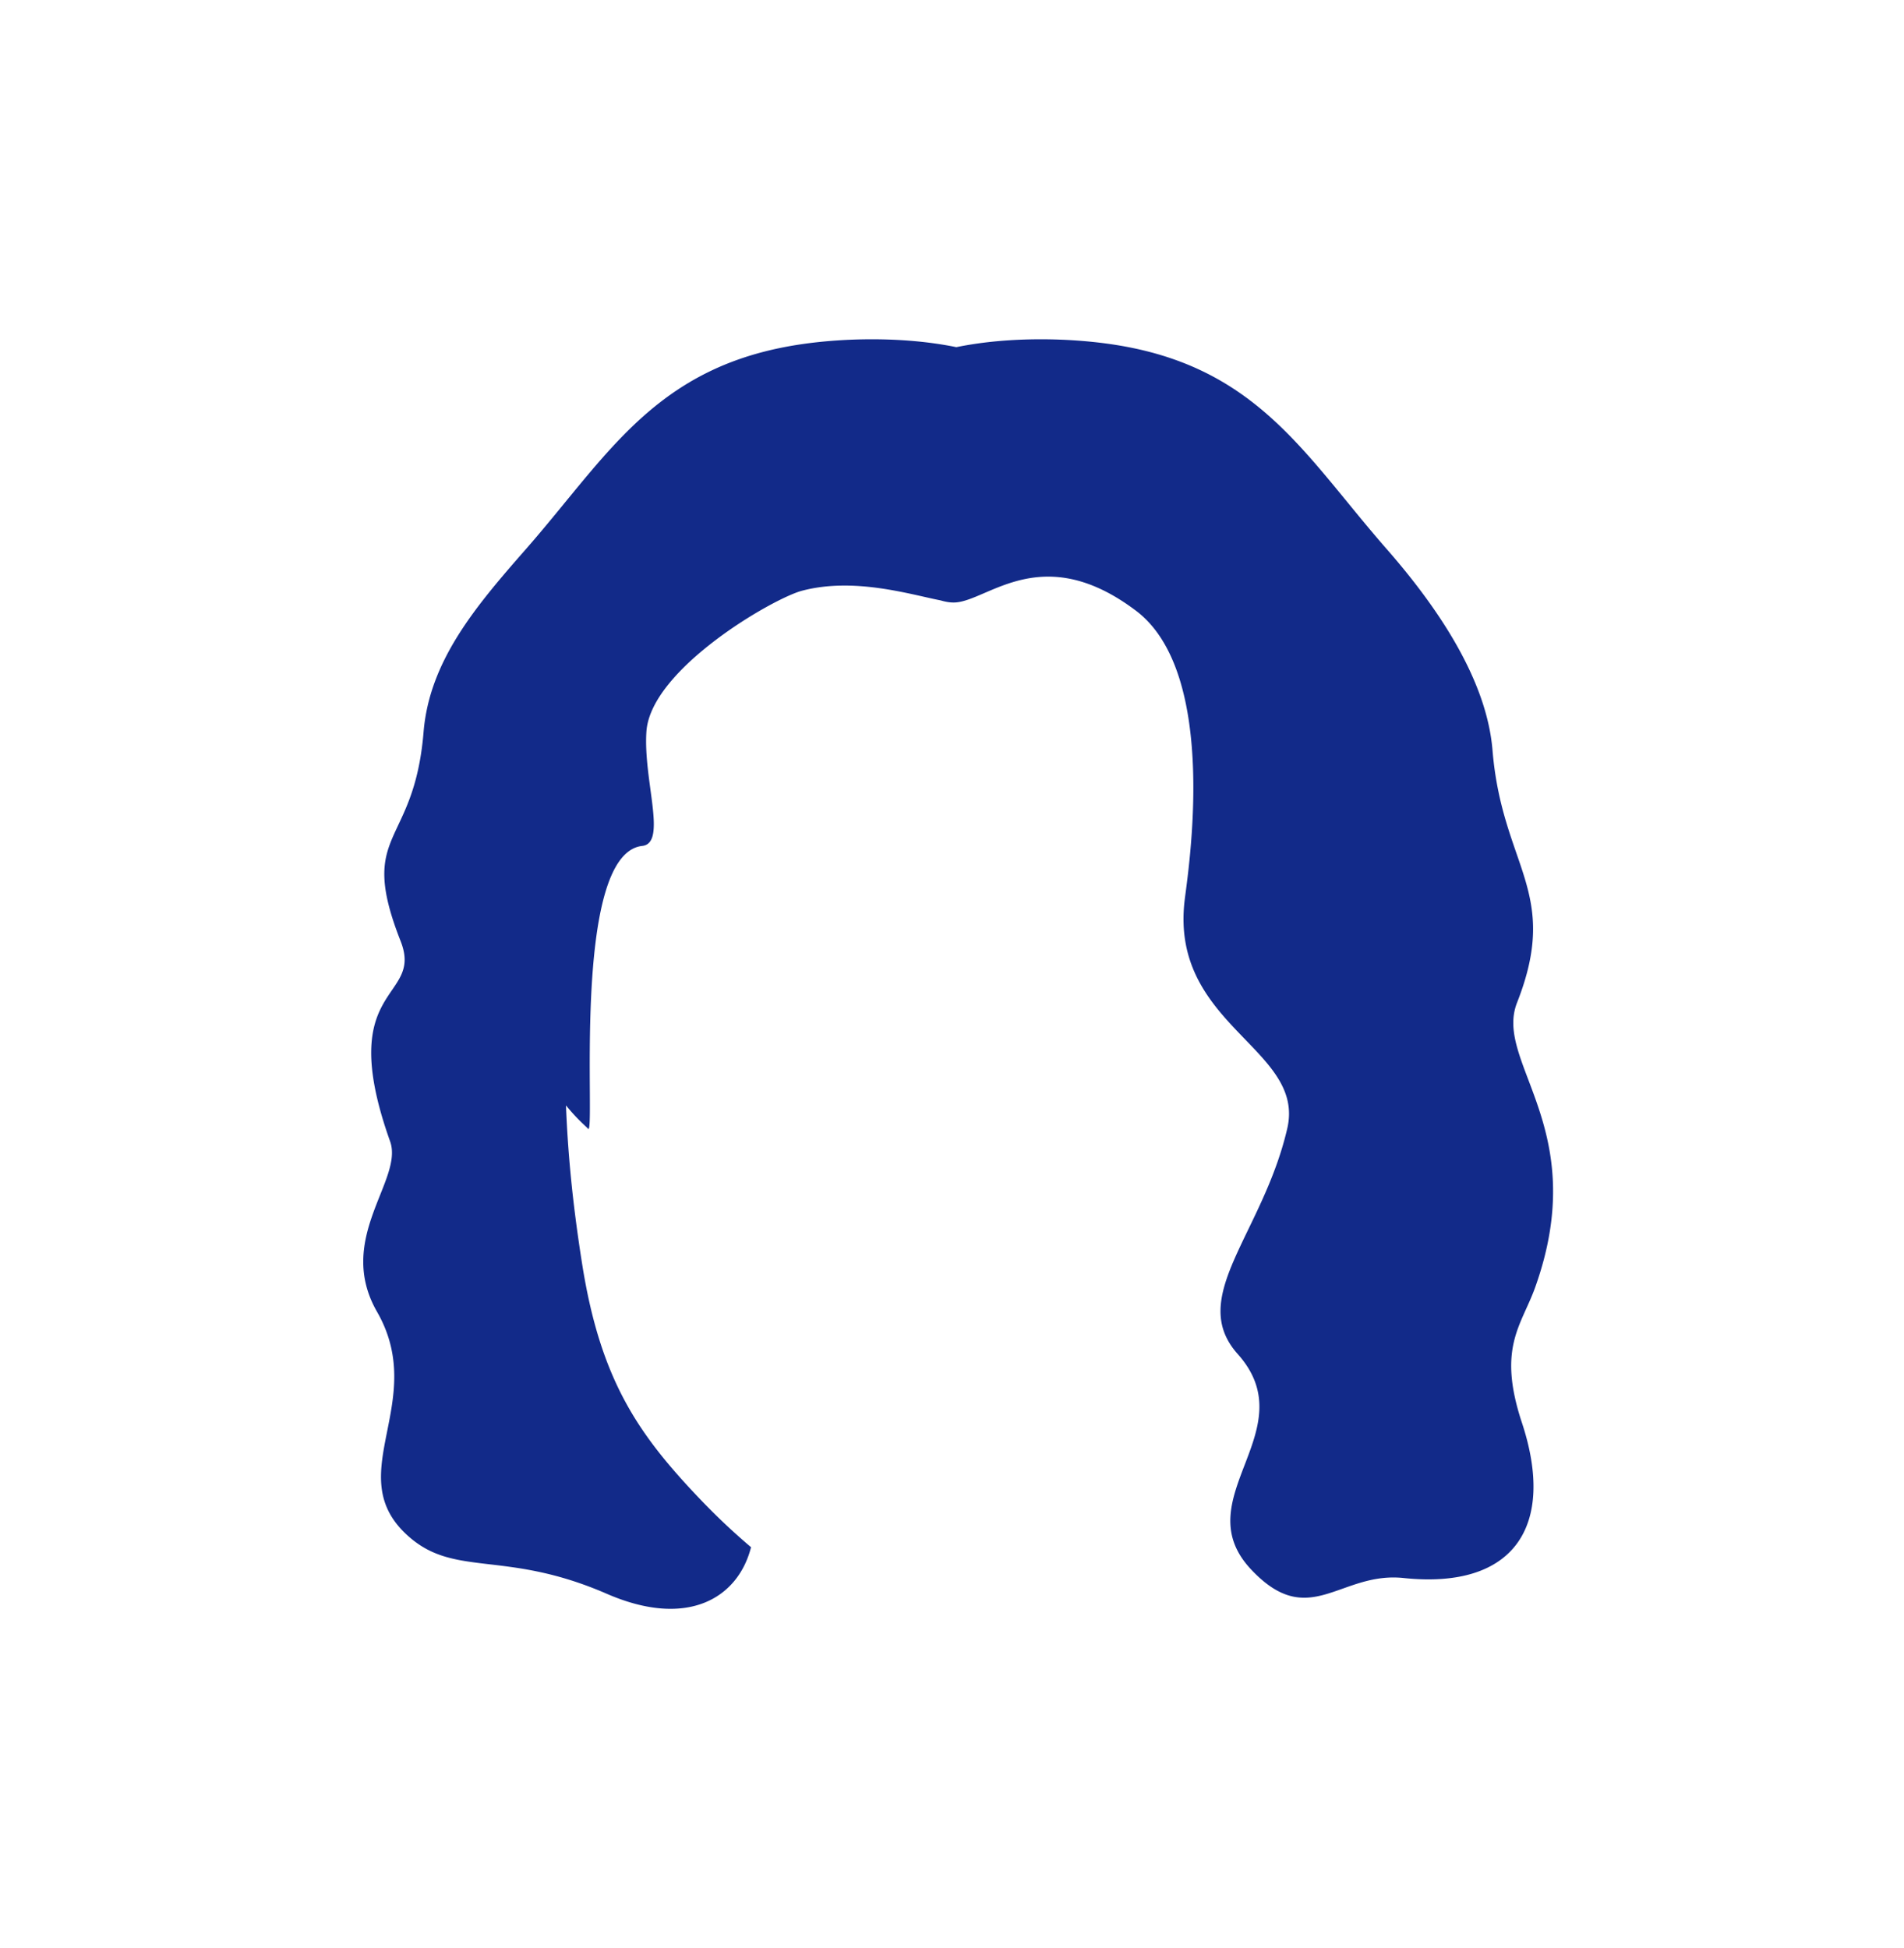 <svg xmlns="http://www.w3.org/2000/svg" xml:space="preserve" viewBox="0 0 215 220"><path d="M171.303 113.237c4.944-12.566-1.679-15.315-2.768-28.511-.668-8.093-6.337-16.312-11.968-22.744-3.505-4.004-6.452-7.946-9.657-11.43-5.141-5.586-10.948-9.993-20.797-11.582-5.003-.808-12.007-1.018-18.123.234-6.117-1.253-13.12-1.042-18.124-.234-9.849 1.59-15.656 5.996-20.797 11.582-3.205 3.483-6.152 7.426-9.657 11.43-5.632 6.431-10.914 12.593-11.582 20.686-1.089 13.196-7.534 11.05-2.591 23.615 2.662 6.767-7.577 4.707-1.185 22.623 1.549 4.344-6.222 10.963-1.482 19.227 5.785 10.082-3.852 18.108 3.084 24.923 5.418 5.324 11.025 1.781 22.864 6.931 9.058 3.941 14.804.54 16.289-5.258a75 75 0 0 1-5.757-5.432c-6.875-7.211-11.215-13.313-13.306-26.487-1.14-7.187-1.627-12.788-1.837-17.977 1.328 1.632 2.387 2.479 2.467 2.609.991 1.609-2.026-31.005 6.147-31.912 2.844-.315.102-7.383.47-12.904.471-7.056 14.289-15.046 17.564-15.912 5.871-1.553 12.164.401 15.664 1.091.566.165 1.131.266 1.684.229 3.751-.254 9.856-6.996 20.366.933 9.513 7.176 5.849 29.685 5.493 32.752-1.637 14.107 13.692 16.675 11.594 25.723-2.767 11.934-11.343 19.038-5.598 25.465 3.815 4.268 2.409 8.289.901 12.229-1.551 4.05-3.21 8.013.581 12.068 6.587 7.048 10.032.241 17.248 1.001 12.58 1.324 17.195-5.959 13.363-17.546-2.812-8.505-.043-10.956 1.507-15.3 6.393-17.916-4.719-25.355-2.057-32.122" style="fill:#122a89"/></svg>